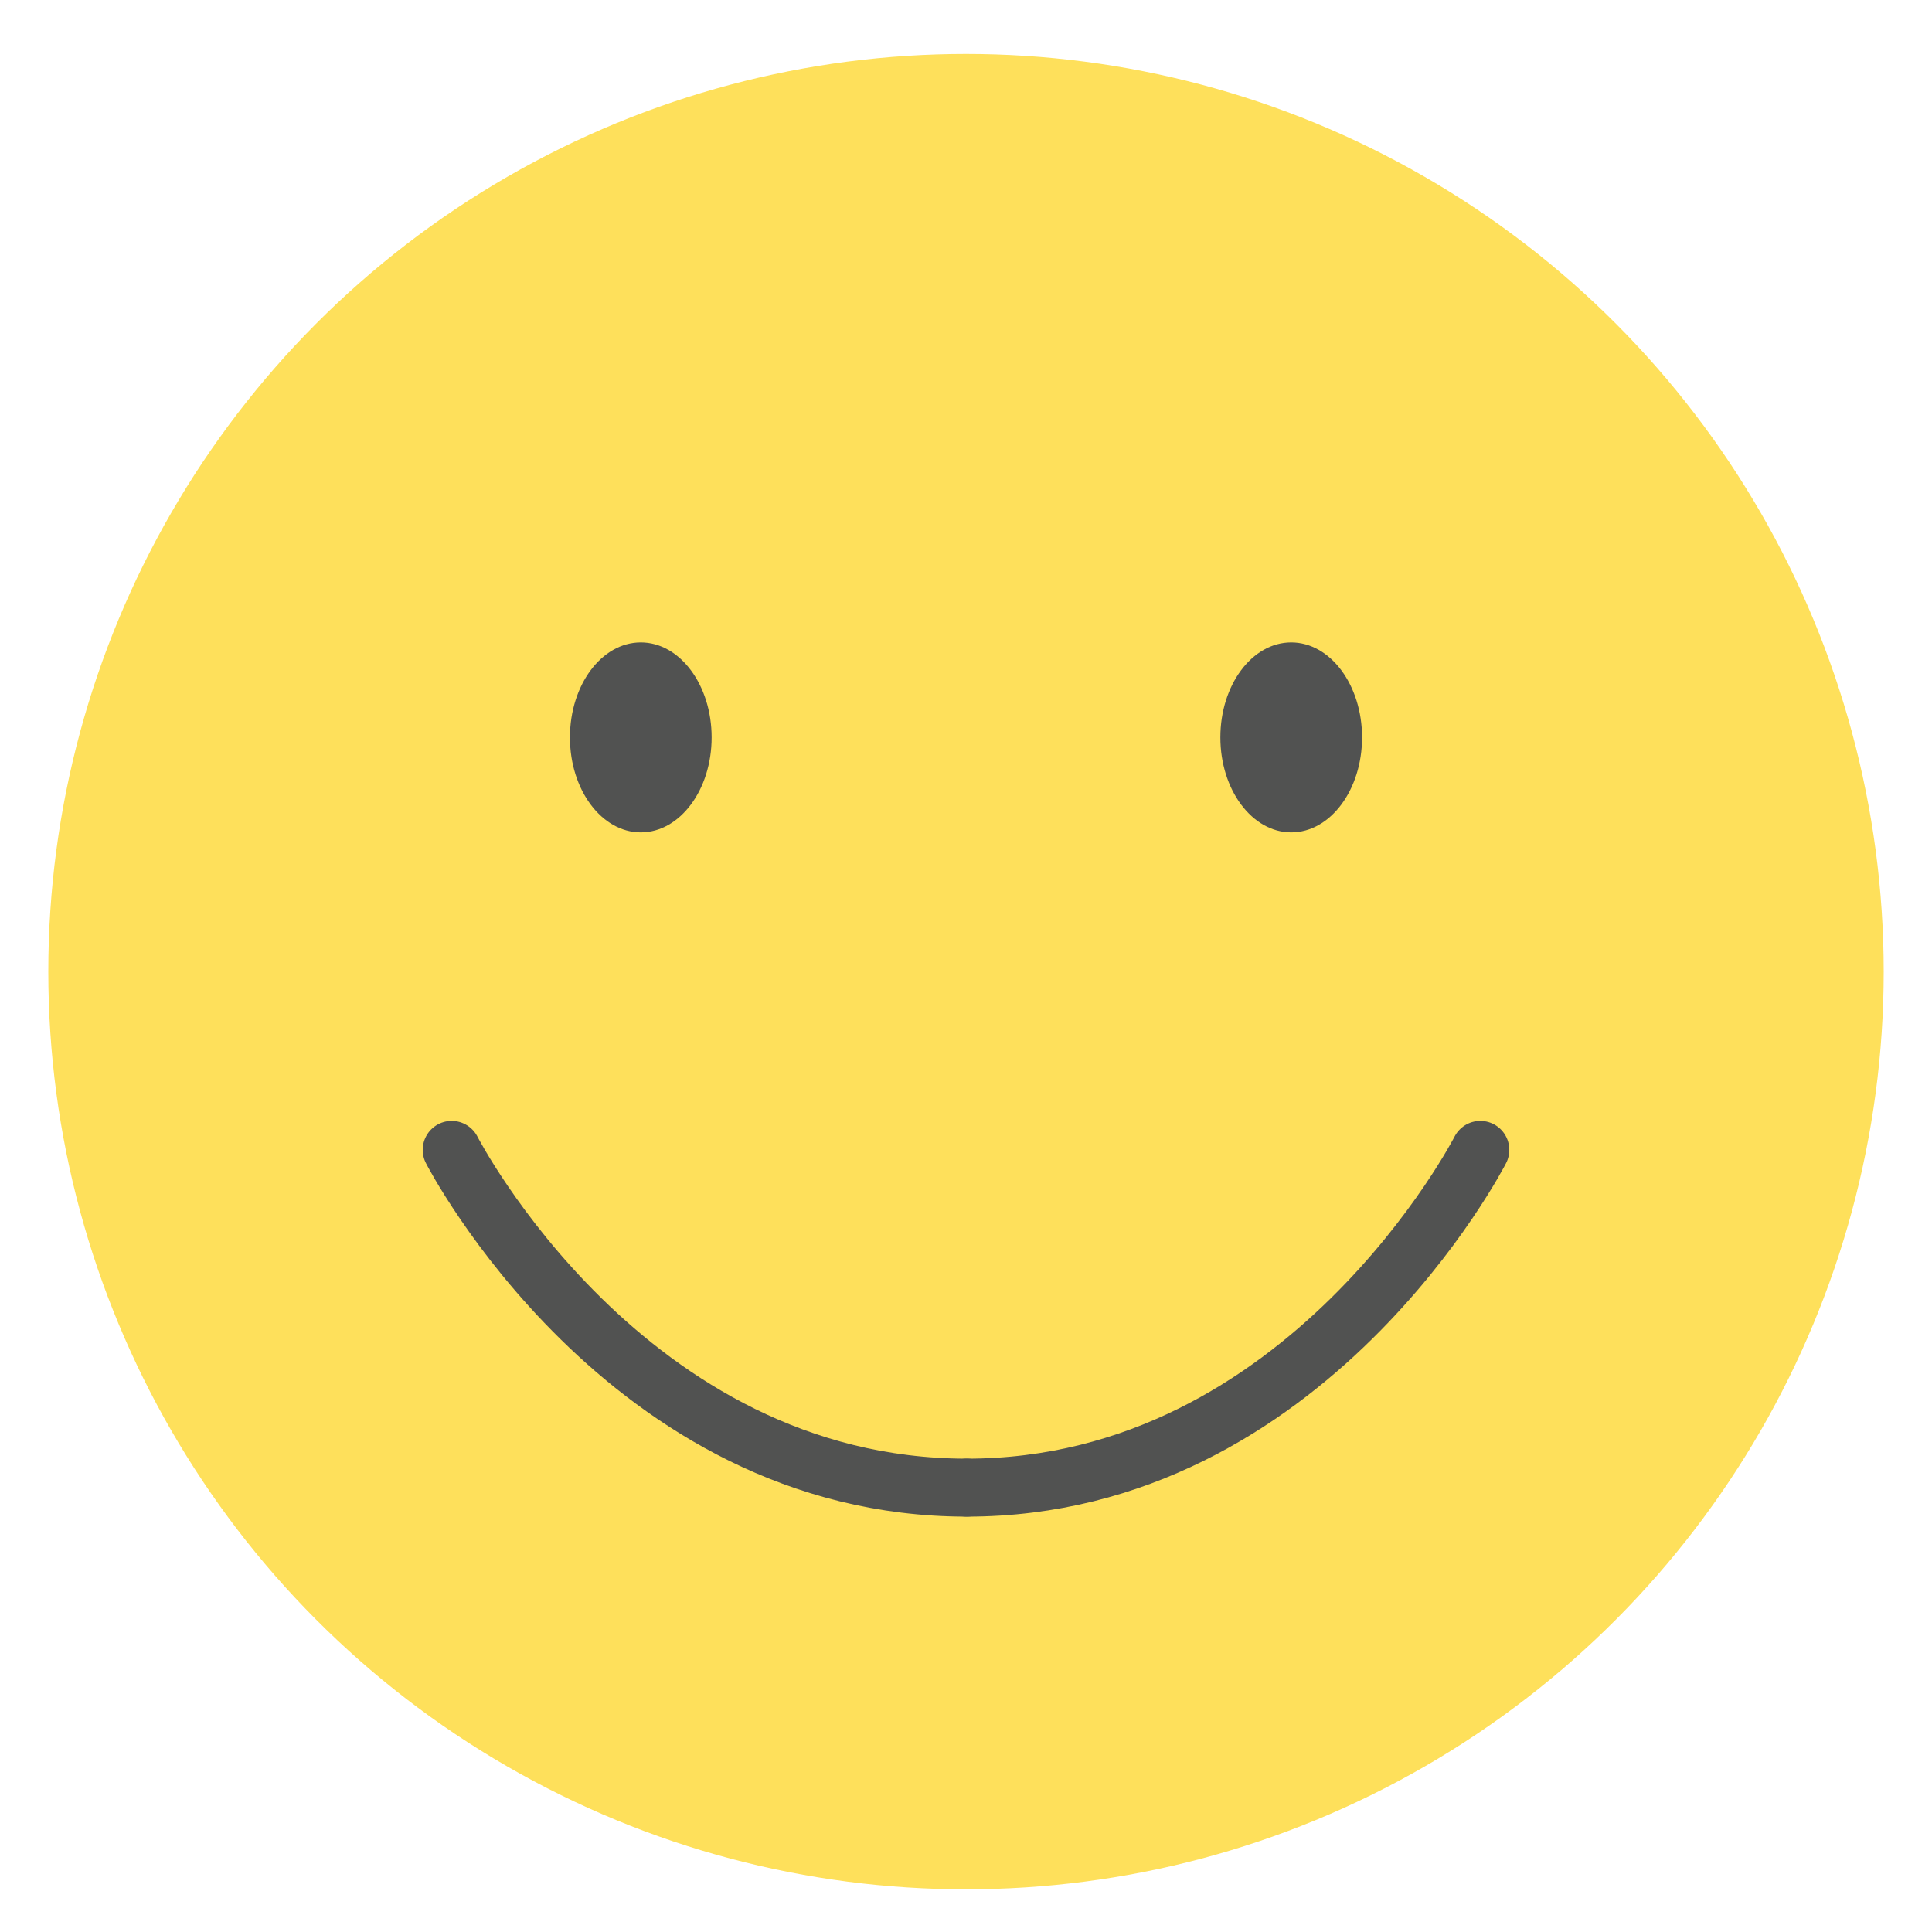 <?xml version="1.0" encoding="utf-8"?>
<!-- Generator: Adobe Illustrator 16.0.0, SVG Export Plug-In . SVG Version: 6.00 Build 0)  -->
<!DOCTYPE svg PUBLIC "-//W3C//DTD SVG 1.1//EN" "http://www.w3.org/Graphics/SVG/1.1/DTD/svg11.dtd">
<svg version="1.1" xmlns="http://www.w3.org/2000/svg" xmlns:xlink="http://www.w3.org/1999/xlink" x="0px" y="0px" width="100px"
	 height="100px" viewBox="0 0 100 100" enable-background="new 0 0 100 100" xml:space="preserve">
<g id="layer_0">
</g>
<g id="Layer_1">
</g>
<g id="Layer_2">
	<circle display="none" fill="#EFC44F" cx="50" cy="50.292" r="50"/>
	<circle fill="#FEE05B" cx="50" cy="50.292" r="47.5"/>
	<linearGradient id="SVGID_1_" gradientUnits="userSpaceOnUse" x1="50" y1="97.792" x2="50" y2="2.792">
		<stop  offset="0" style="stop-color:#EBCD3C"/>
		<stop  offset="0.215" style="stop-color:#F4D75C"/>
		<stop  offset="0.726" style="stop-color:#F4D75C"/>
		<stop  offset="0.791" style="stop-color:#F0D874"/>
		<stop  offset="0.86" style="stop-color:#EDD984"/>
		<stop  offset="0.93" style="stop-color:#EBD98D"/>
		<stop  offset="1" style="stop-color:#EAD990"/>
	</linearGradient>
	<circle display="none" fill="url(#SVGID_1_)" cx="50" cy="50.292" r="47.5"/>
	<g>
		<path fill="none" stroke="#515251" stroke-width="3" stroke-linecap="round" stroke-miterlimit="10" d="M23.379,59.518
			c0,0,8.971,17.482,26.662,17.482"/>
		<path fill="none" stroke="#515251" stroke-width="3" stroke-linecap="round" stroke-miterlimit="10" d="M76.621,59.518
			c0,0-8.943,17.482-26.58,17.482"/>
	</g>
	<g>
		<ellipse fill="#515251" cx="33.167" cy="38.168" rx="3.667" ry="4.916"/>
		<ellipse fill="#515251" cx="66.833" cy="38.168" rx="3.667" ry="4.916"/>
	</g>
</g>
<g id="Layer_3">
</g>
</svg>
